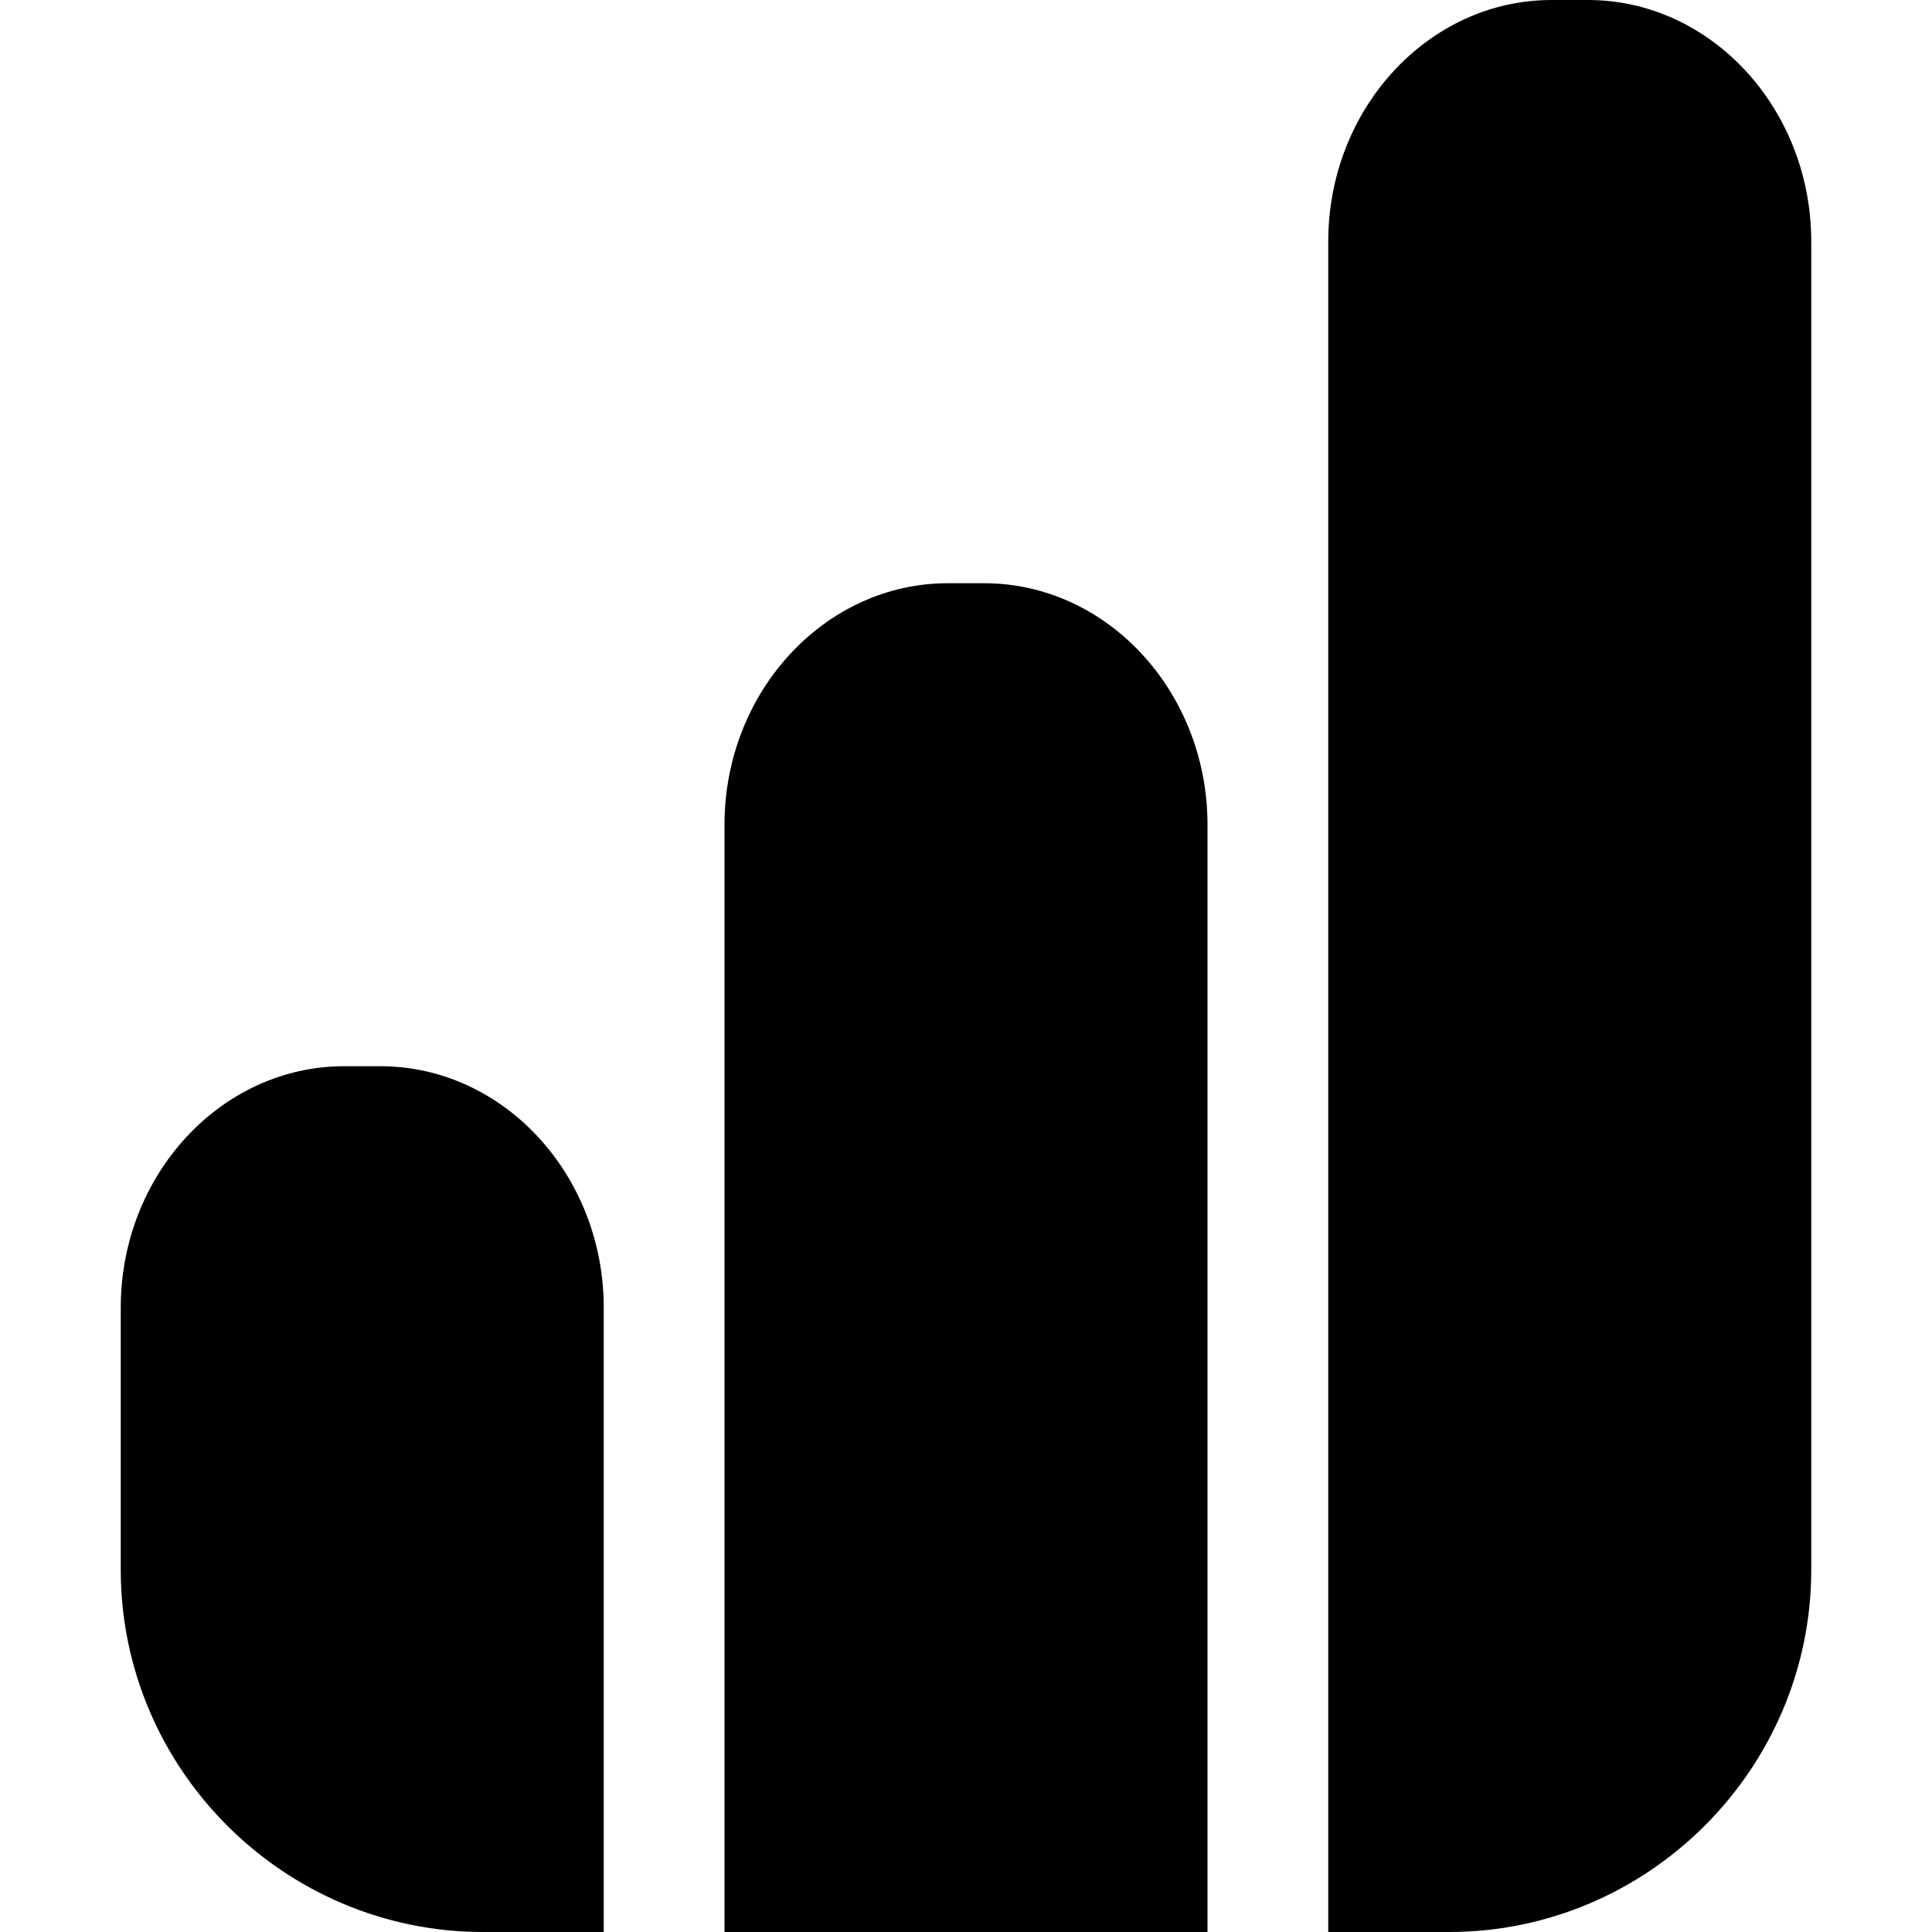 <svg xmlns="http://www.w3.org/2000/svg" width="16" height="16" fill="currentColor" class="lti lti-bar-chart-fill" viewBox="0 0 16 16">
  <path d="M5 10.83c0-1.1-.83-2-1.85-2h-.3c-1.02 0-1.85.9-1.85 2V13c0 1.65 1.35 3 3 3h1zm5-4c0-1.1-.83-2-1.85-2h-.3c-1.02 0-1.85.9-1.85 2V16h4zM13.15 0h-.3C11.83 0 11 .9 11 2v14h1c1.65 0 3-1.35 3-3V2c0-1.1-.83-2-1.85-2"/>
</svg>